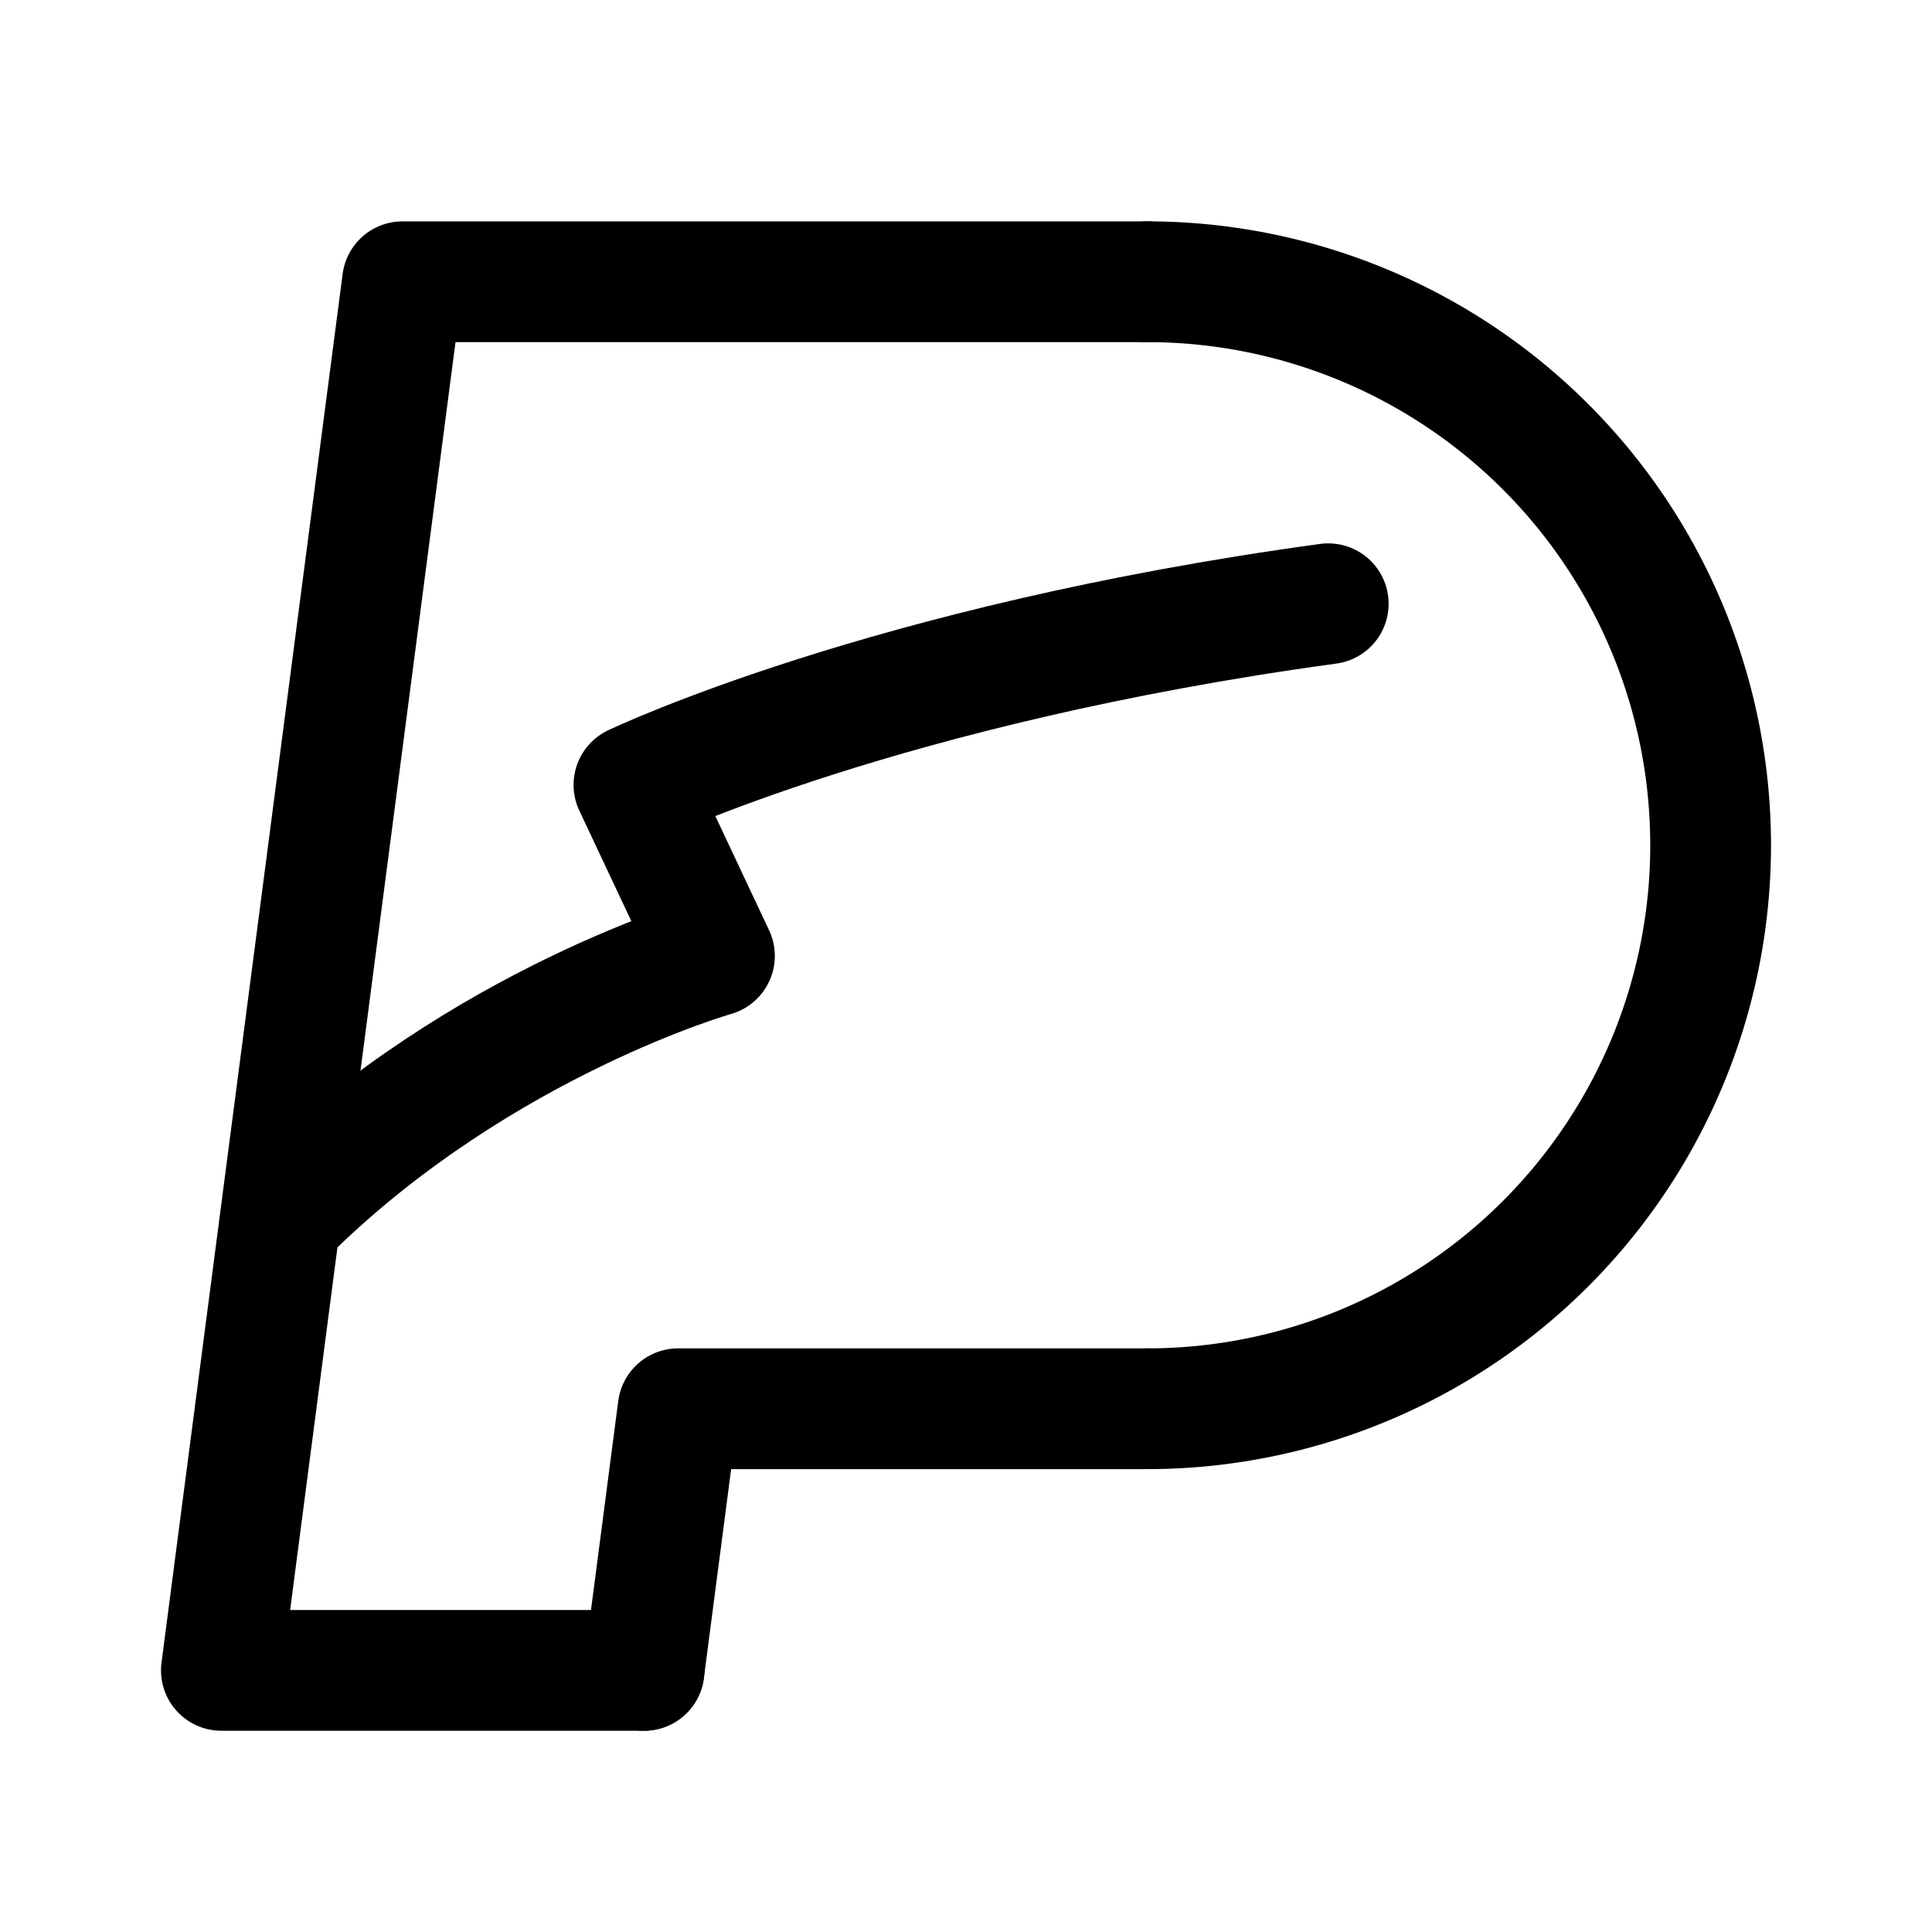 <svg width="192" height="192" viewBox="0 0 192 192" fill="none" xmlns="http://www.w3.org/2000/svg"><path d="M114 28H40L22 166h42" stroke="#000" stroke-width="12" stroke-linecap="round" stroke-linejoin="round"/><path d="M114 140H67.391L64 166m68-106c-44 6-69 18-69 18l8 17s-23 6.5-42 25" stroke="#000" stroke-width="12" stroke-linecap="round" stroke-linejoin="round"/><path d="M114 140a56 56 0 0 0 0-112" stroke="#000" stroke-width="12" stroke-linecap="round" stroke-linejoin="round"/></svg>